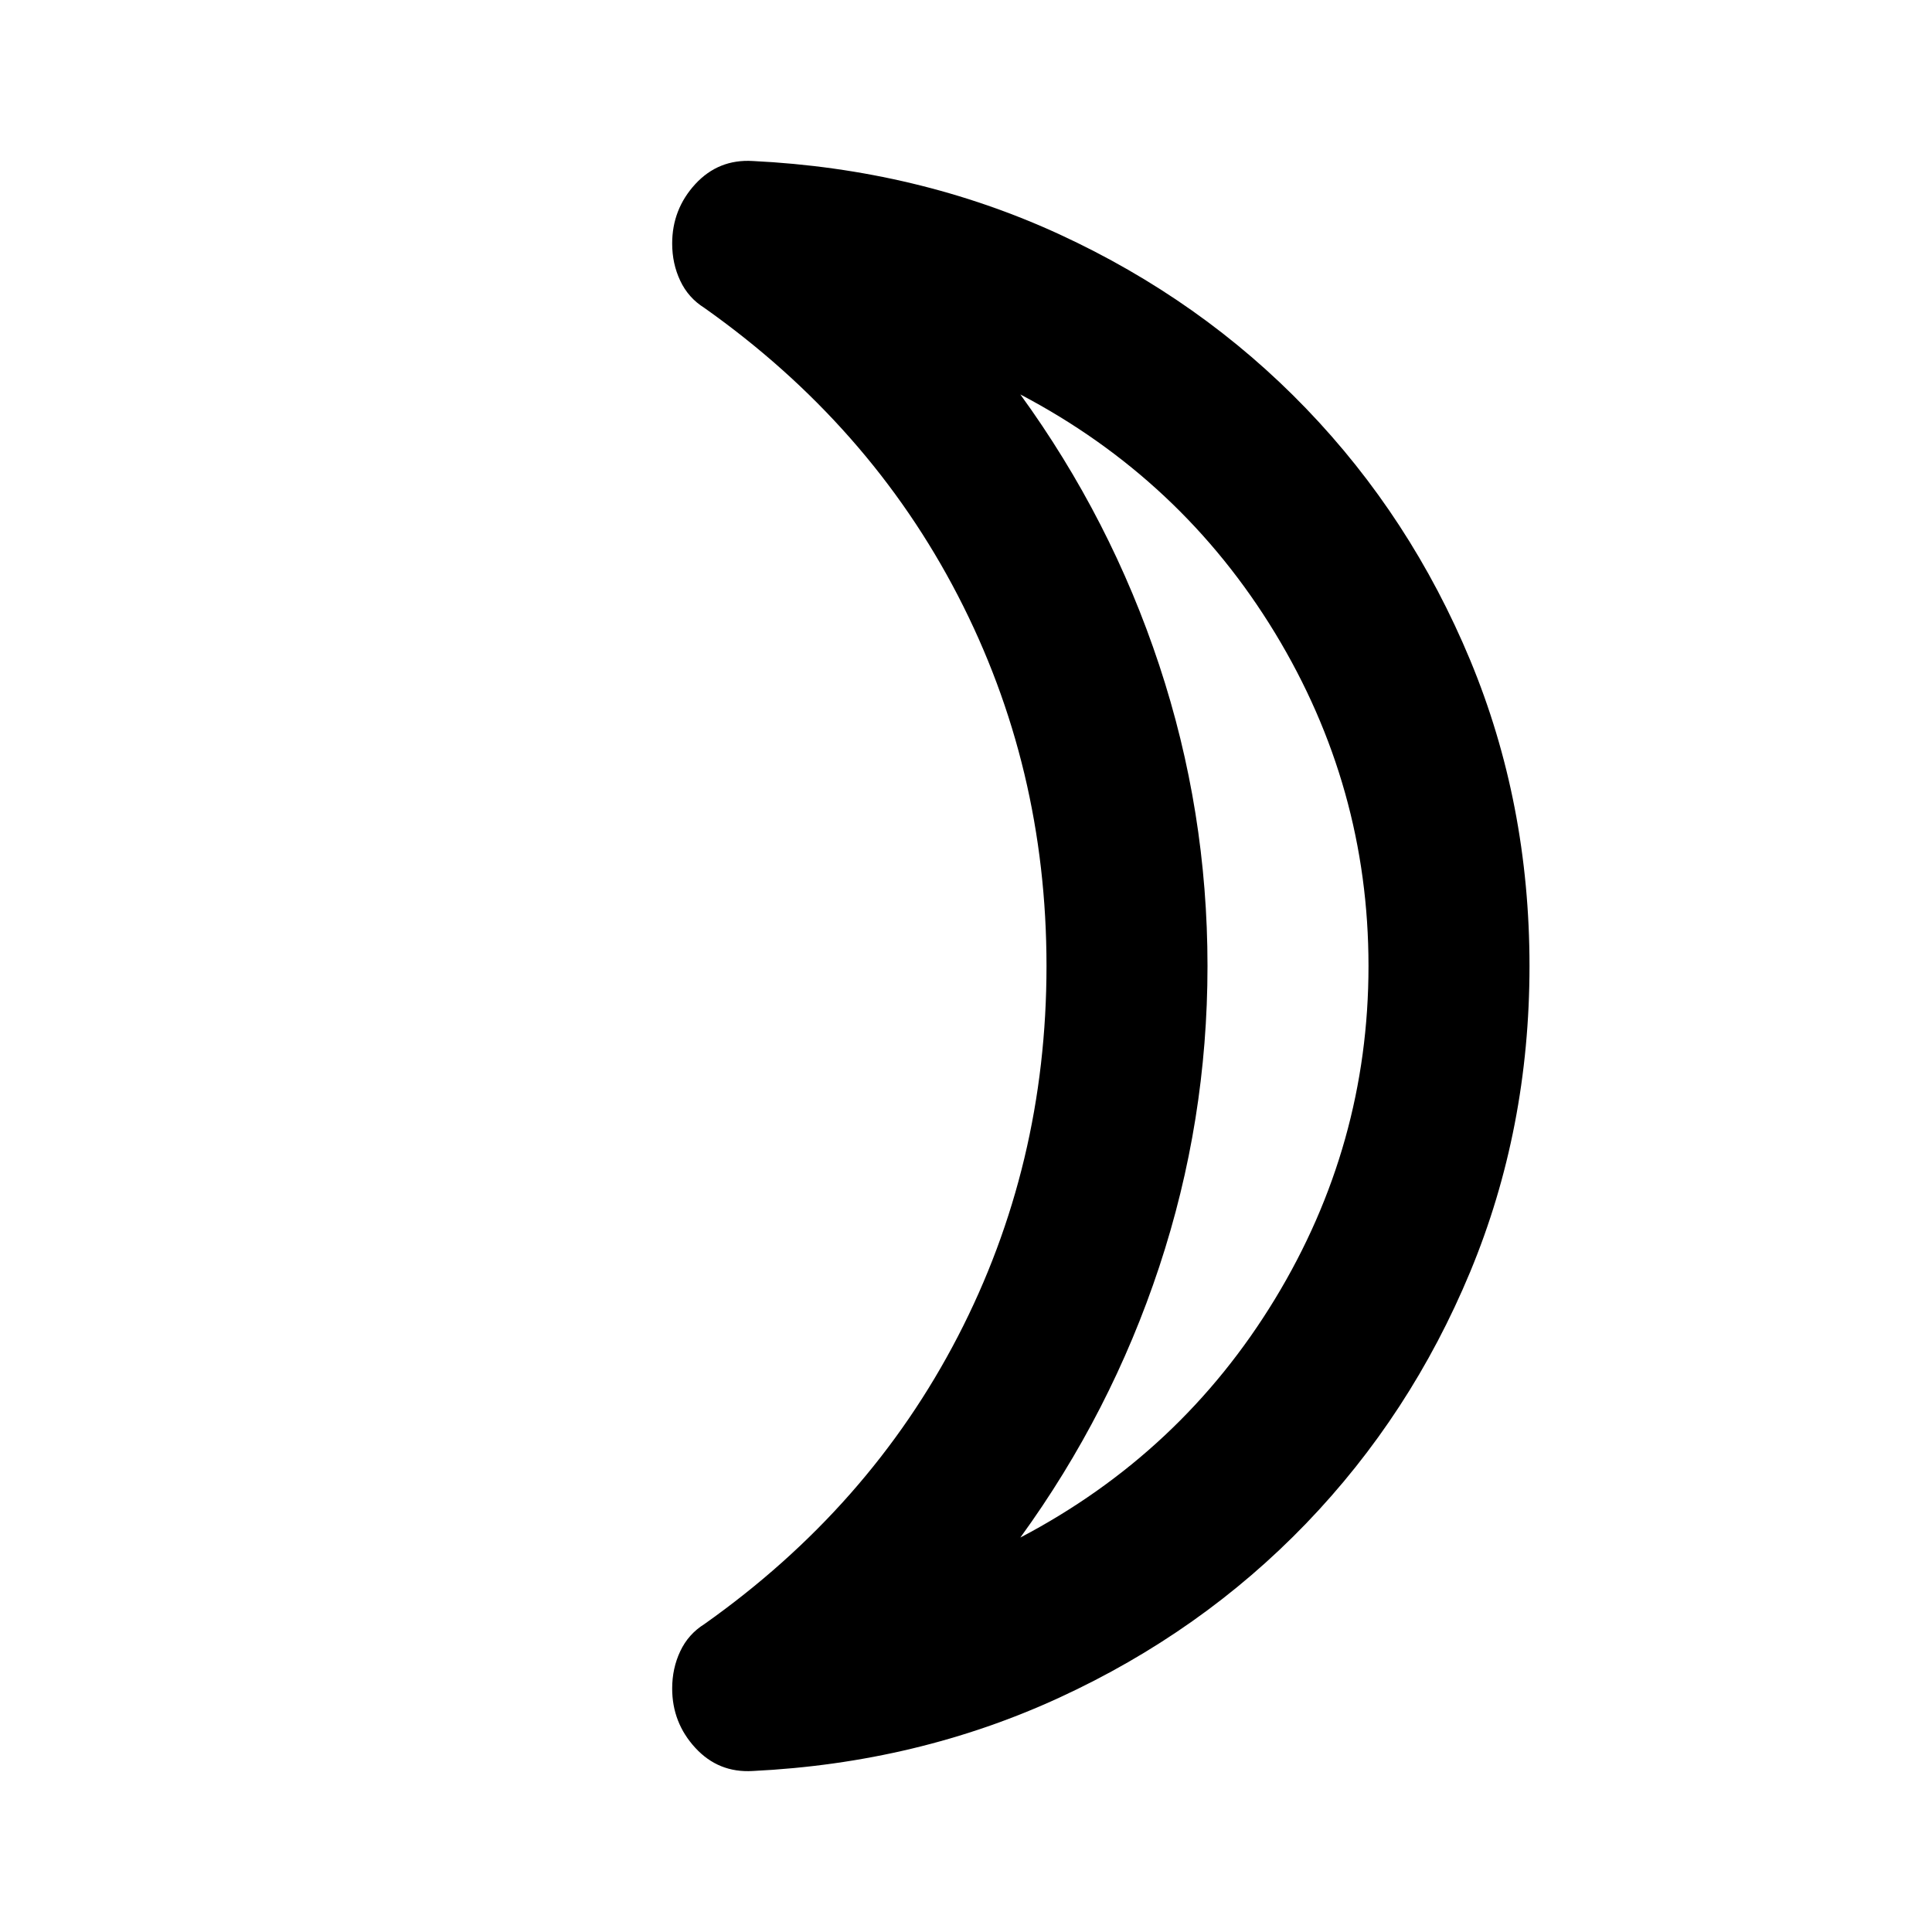 <svg xmlns="http://www.w3.org/2000/svg" height="24" width="24"><path d="M12.675 19.1q2-1.05 3.163-2.963Q17 14.225 17 12q0-2.225-1.162-4.138Q14.675 5.95 12.675 4.9 13.8 6.45 14.4 8.262 15 10.075 15 12t-.6 3.738q-.6 1.812-1.725 3.362ZM19 12q0 2.025-.737 3.8-.738 1.775-2.038 3.125-1.3 1.35-3.062 2.162Q11.4 21.9 9.35 22q-.425.025-.713-.288-.287-.312-.287-.737 0-.25.1-.462.1-.213.3-.338 2.05-1.45 3.15-3.575T13 12q0-2.475-1.1-4.6-1.1-2.125-3.15-3.575-.2-.125-.3-.338-.1-.212-.1-.462 0-.425.287-.738.288-.312.713-.287 2.05.1 3.813.912 1.762.813 3.062 2.163 1.3 1.35 2.038 3.125Q19 9.975 19 12Zm-4 0Z"/></svg>